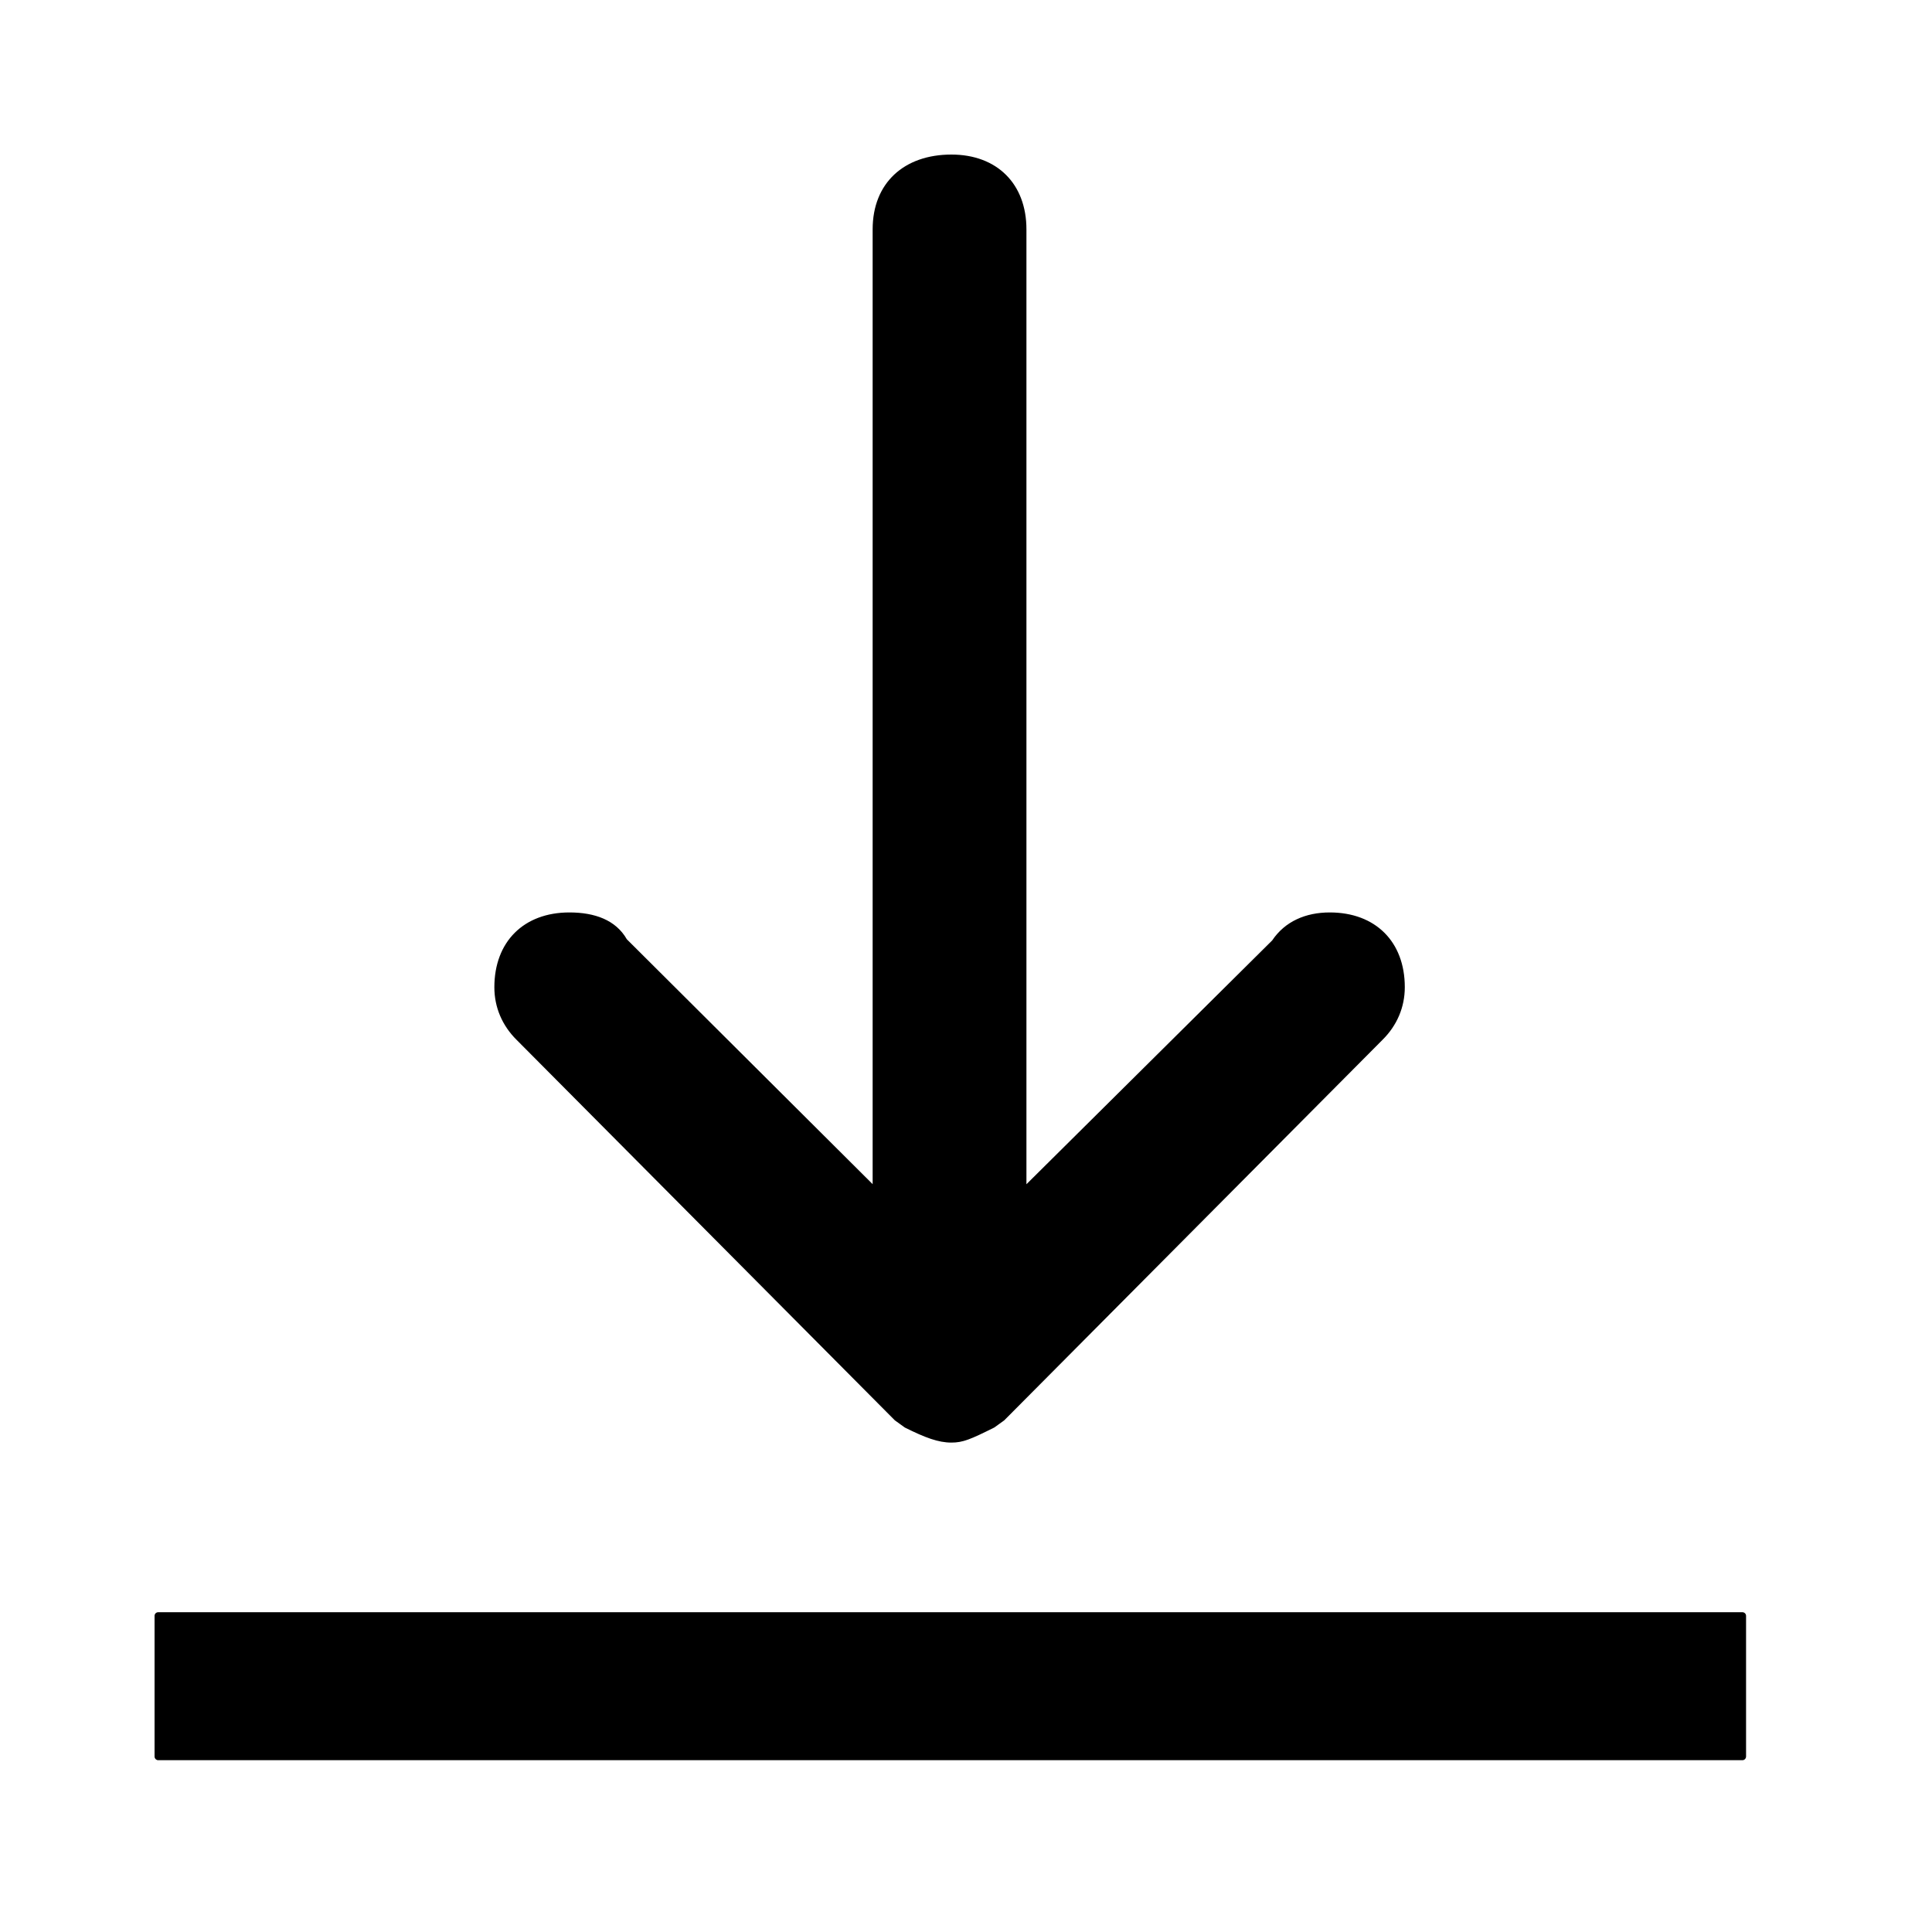 <svg xmlns="http://www.w3.org/2000/svg" viewBox="0 0 25 25" id="download">
  <path d="M2.048,20.862 C2.048,20.862 22.546,20.862 22.546,20.862 C22.573,20.862 22.594,20.883 22.594,20.909 C22.594,20.909 22.594,22.729 22.594,22.729 C22.594,22.755 22.573,22.777 22.546,22.777 C22.546,22.777 2.048,22.777 2.048,22.777 C2.021,22.777 2,22.755 2,22.729 C2,22.729 2,20.909 2,20.909 C2,20.883 2.021,20.862 2.048,20.862 Z M16.462,12.169 C16.628,11.922 16.896,11.807 17.207,11.807 C17.798,11.807 18.178,12.185 18.178,12.774 C18.178,13.034 18.077,13.269 17.891,13.454 C17.891,13.454 12.995,18.379 12.995,18.379 C12.995,18.379 12.866,18.472 12.866,18.472 C12.559,18.625 12.461,18.667 12.311,18.667 C12.141,18.667 11.971,18.603 11.708,18.472 C11.708,18.472 11.579,18.379 11.579,18.379 C11.579,18.379 6.684,13.455 6.684,13.455 C6.498,13.27 6.397,13.034 6.397,12.775 C6.397,12.186 6.777,11.807 7.368,11.807 C7.695,11.807 7.968,11.904 8.111,12.154 C8.111,12.154 11.292,15.323 11.292,15.323 C11.292,15.323 11.292,2.968 11.292,2.968 C11.292,2.368 11.698,2 12.311,2 C12.902,2 13.282,2.379 13.282,2.968 C13.282,2.968 13.282,15.324 13.282,15.324 C13.282,15.324 16.462,12.169 16.462,12.169 L16.462,12.169 Z"/>
  <title>Download</title>
</svg>